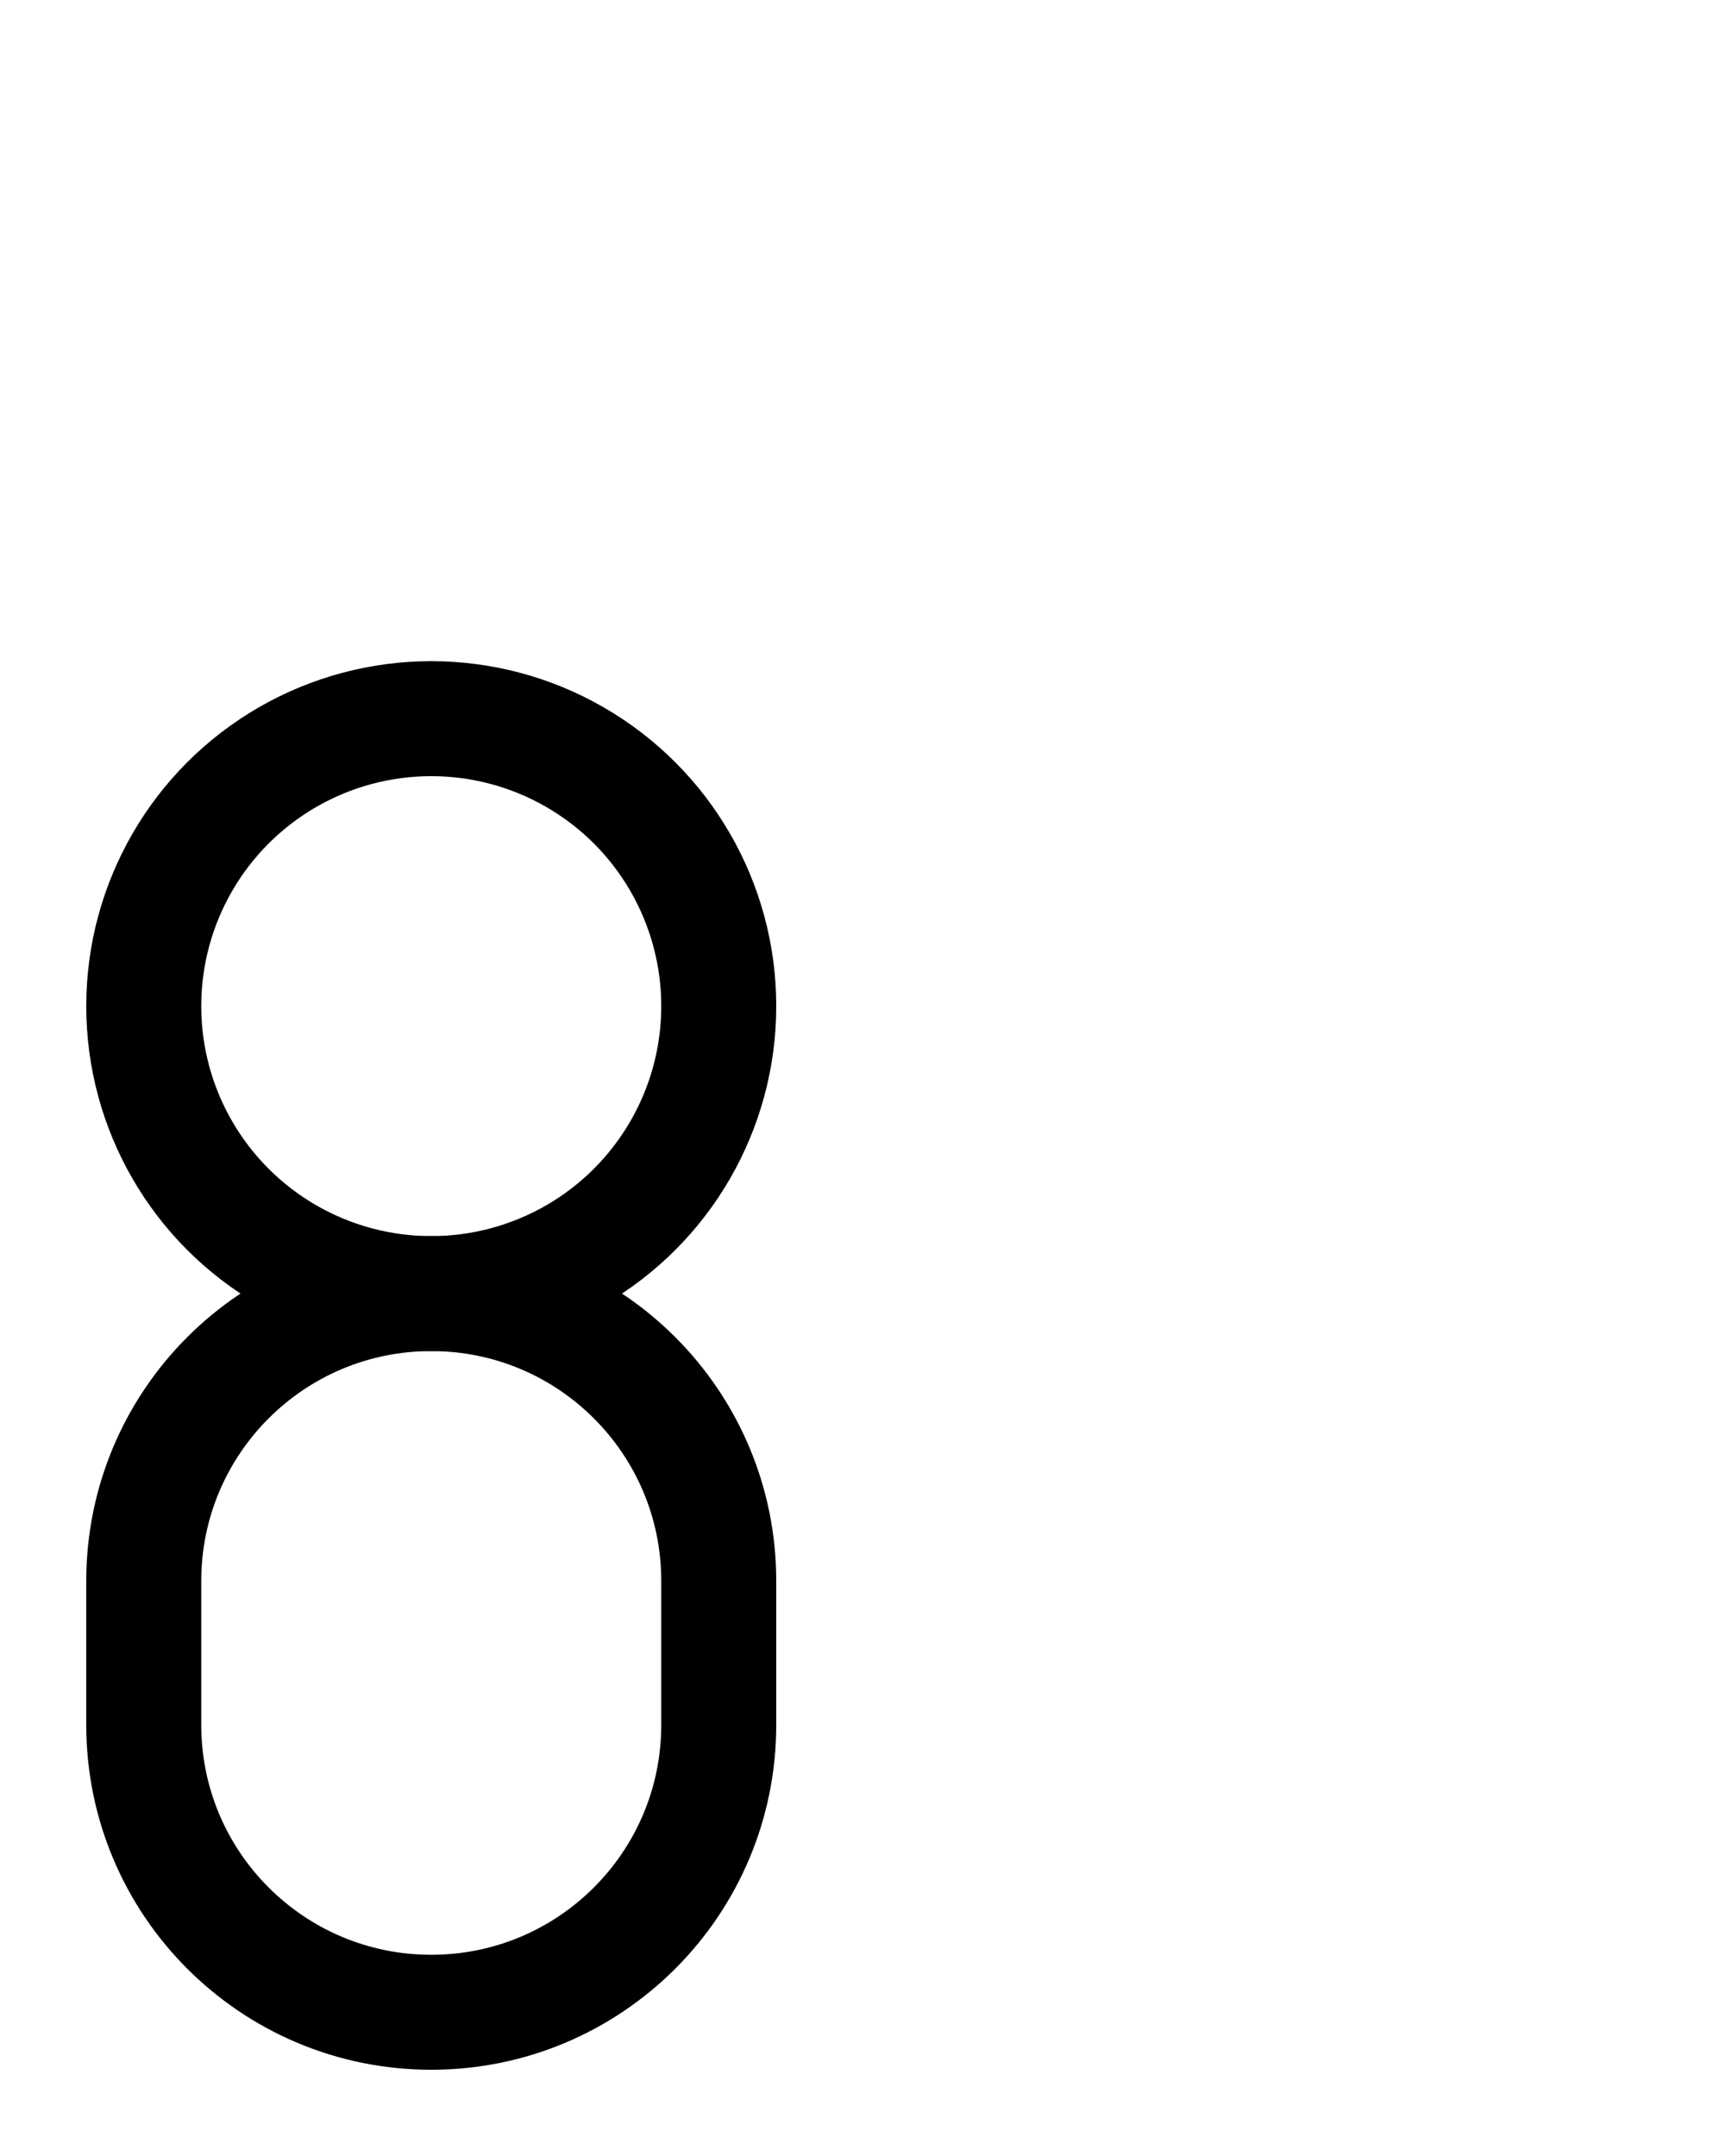 <?xml version="1.0" encoding="utf-8"?>
<!-- Generator: Adobe Illustrator 26.0.0, SVG Export Plug-In . SVG Version: 6.00 Build 0)  -->
<svg version="1.1" id="图层_1" xmlns="http://www.w3.org/2000/svg" xmlns:xlink="http://www.w3.org/1999/xlink" x="0px" y="0px"
	 viewBox="0 0 720 900" style="enable-background:new 0 0 720 900;" xml:space="preserve">
<style type="text/css">
	.st0{fill:none;stroke:#000000;stroke-width:48;stroke-linecap:round;stroke-miterlimit:10;}
</style>
<circle class="st0" cx="180" cy="420" r="120"/>
<path class="st0" d="M180,540L180,540c-66.3,0-120,53.7-120,120v60c0,66.3,53.7,120,120,120h0c66.3,0,120-53.7,120-120v-60
	C300,593.7,246.3,540,180,540z"/>
</svg>
